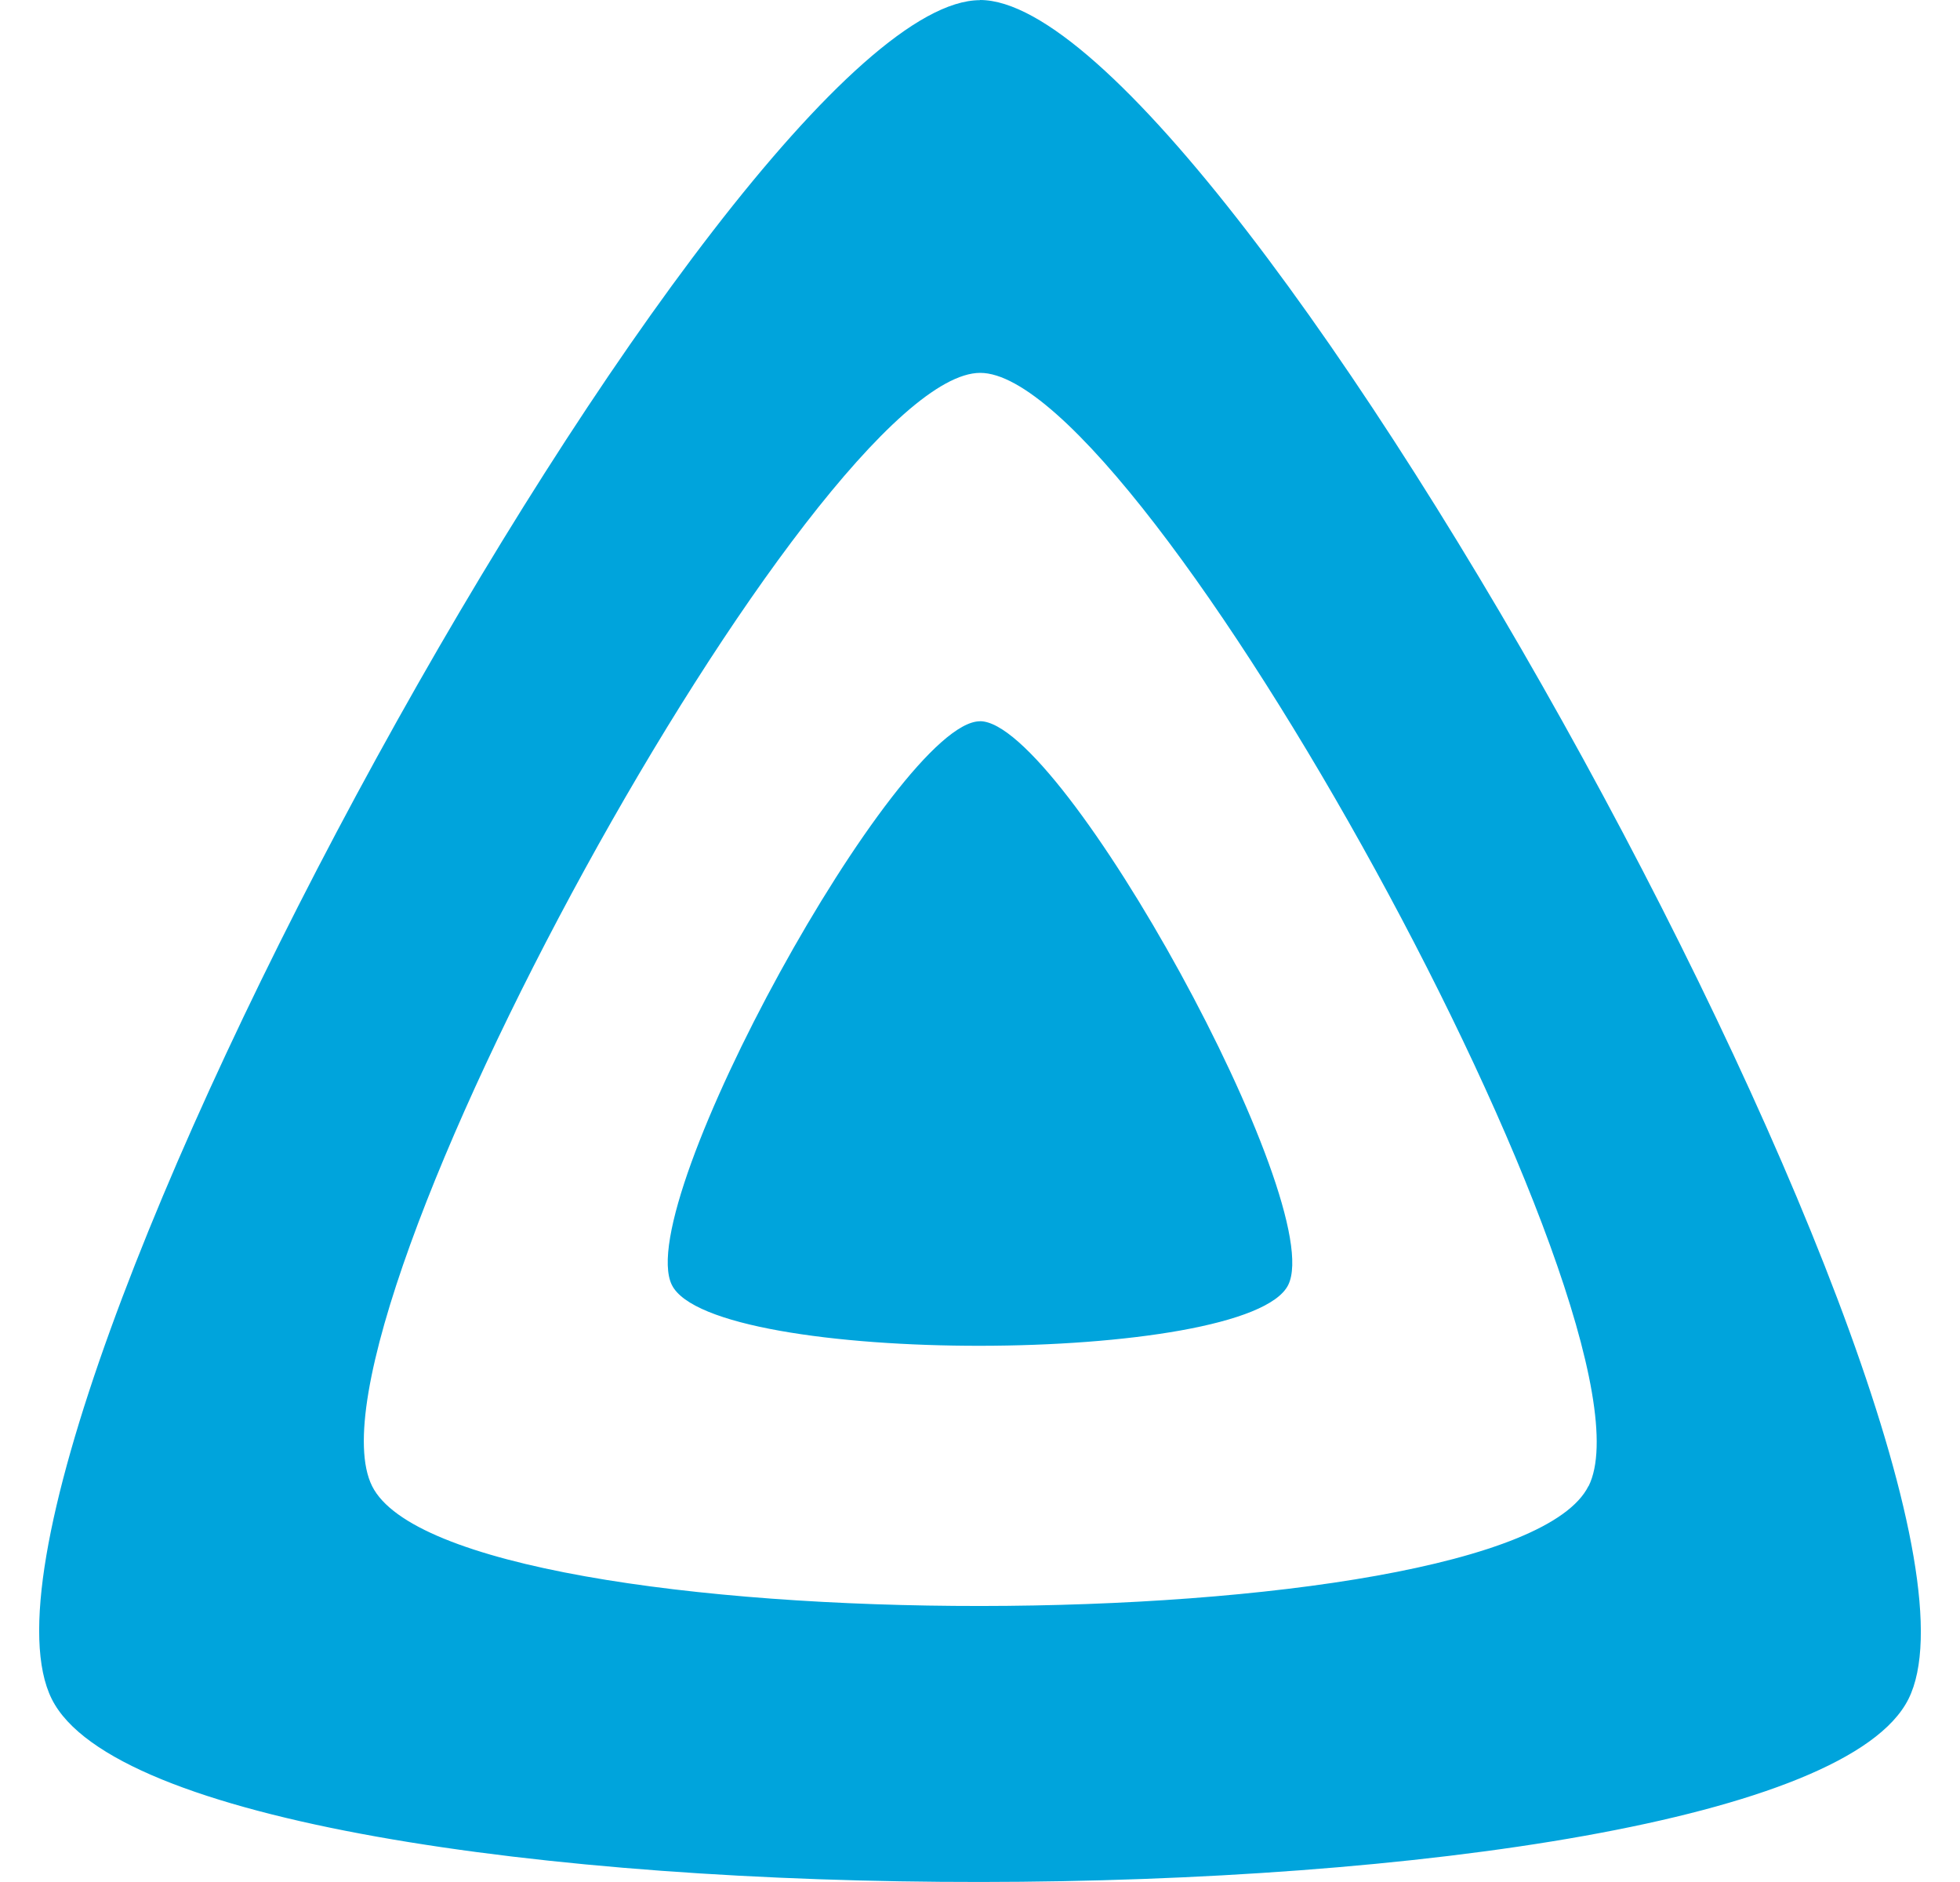 <svg fill="#00A4DC" role="img" viewBox="0 0 25 24" xmlns="http://www.w3.org/2000/svg"><title>Jellyfin</title><path d="M12.5 0.002C9.326 0.002-0.898 18.537 0.66 21.666c1.56 3.129 22.14 3.094 23.683 0C25.885 18.573 15.677 0 12.5 0z m7.761 18.949c-1.008 2.028-14.493 2.05-15.515 0C3.724 16.9 10.42 4.755 12.503 4.755c2.081 0 8.77 12.166 7.76 14.196zM12.5 9.198c-1.054 0-4.446 6.15-3.93 7.189 0.518 1.04 7.348 1.027 7.861 0 0.511-1.027-2.874-7.19-3.931-7.19z"/></svg>